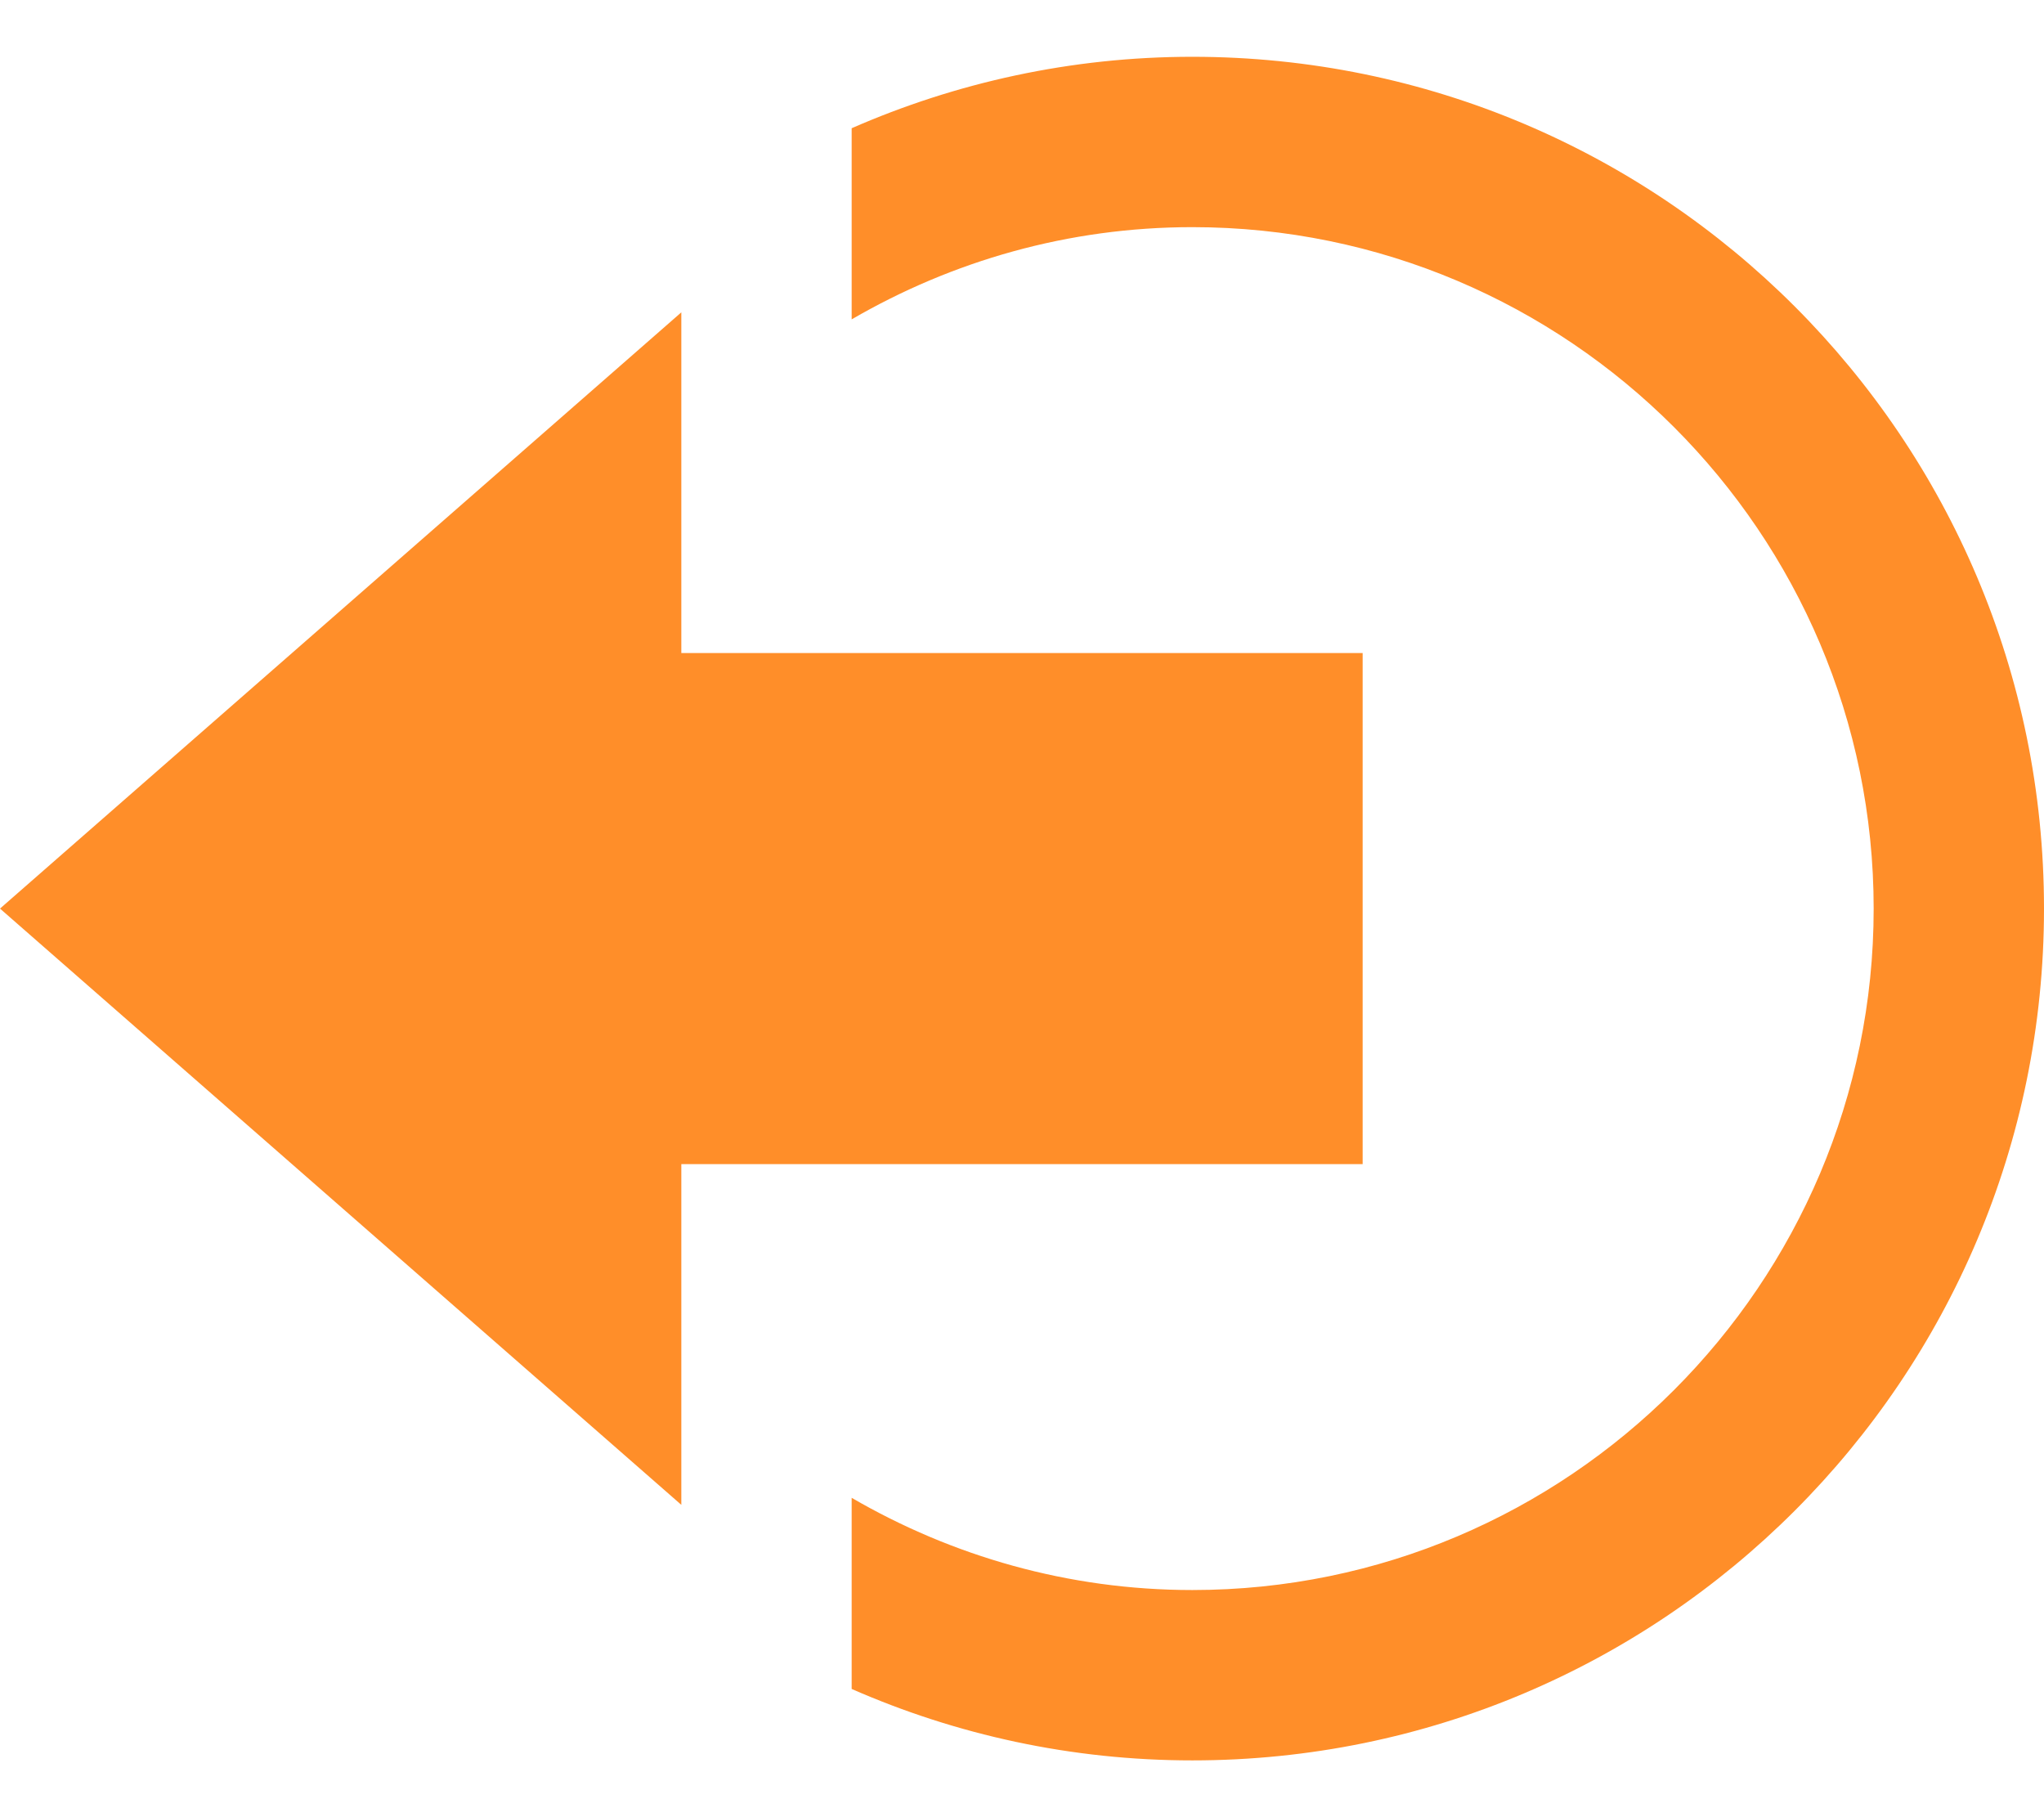<svg width="18" height="16" viewBox="0 0 18 16" fill="none" xmlns="http://www.w3.org/2000/svg">
<path d="M6 10.25V13.25L0 8L6 2.75V5.75L12 5.75V10.25L6 10.25ZM7.5 2.75V2.812C8.383 2.299 9.406 2 10.5 2C13.808 2 16.5 4.692 16.5 8C16.5 11.308 13.808 14 10.5 14C9.406 14 8.383 13.701 7.5 13.188V14.871C8.419 15.274 9.433 15.5 10.5 15.5C14.642 15.5 18 12.142 18 8C18 3.858 14.642 0.5 10.5 0.5C9.433 0.5 8.419 0.727 7.5 1.129V2.75Z" fill="#FF8E29"/>
</svg>
